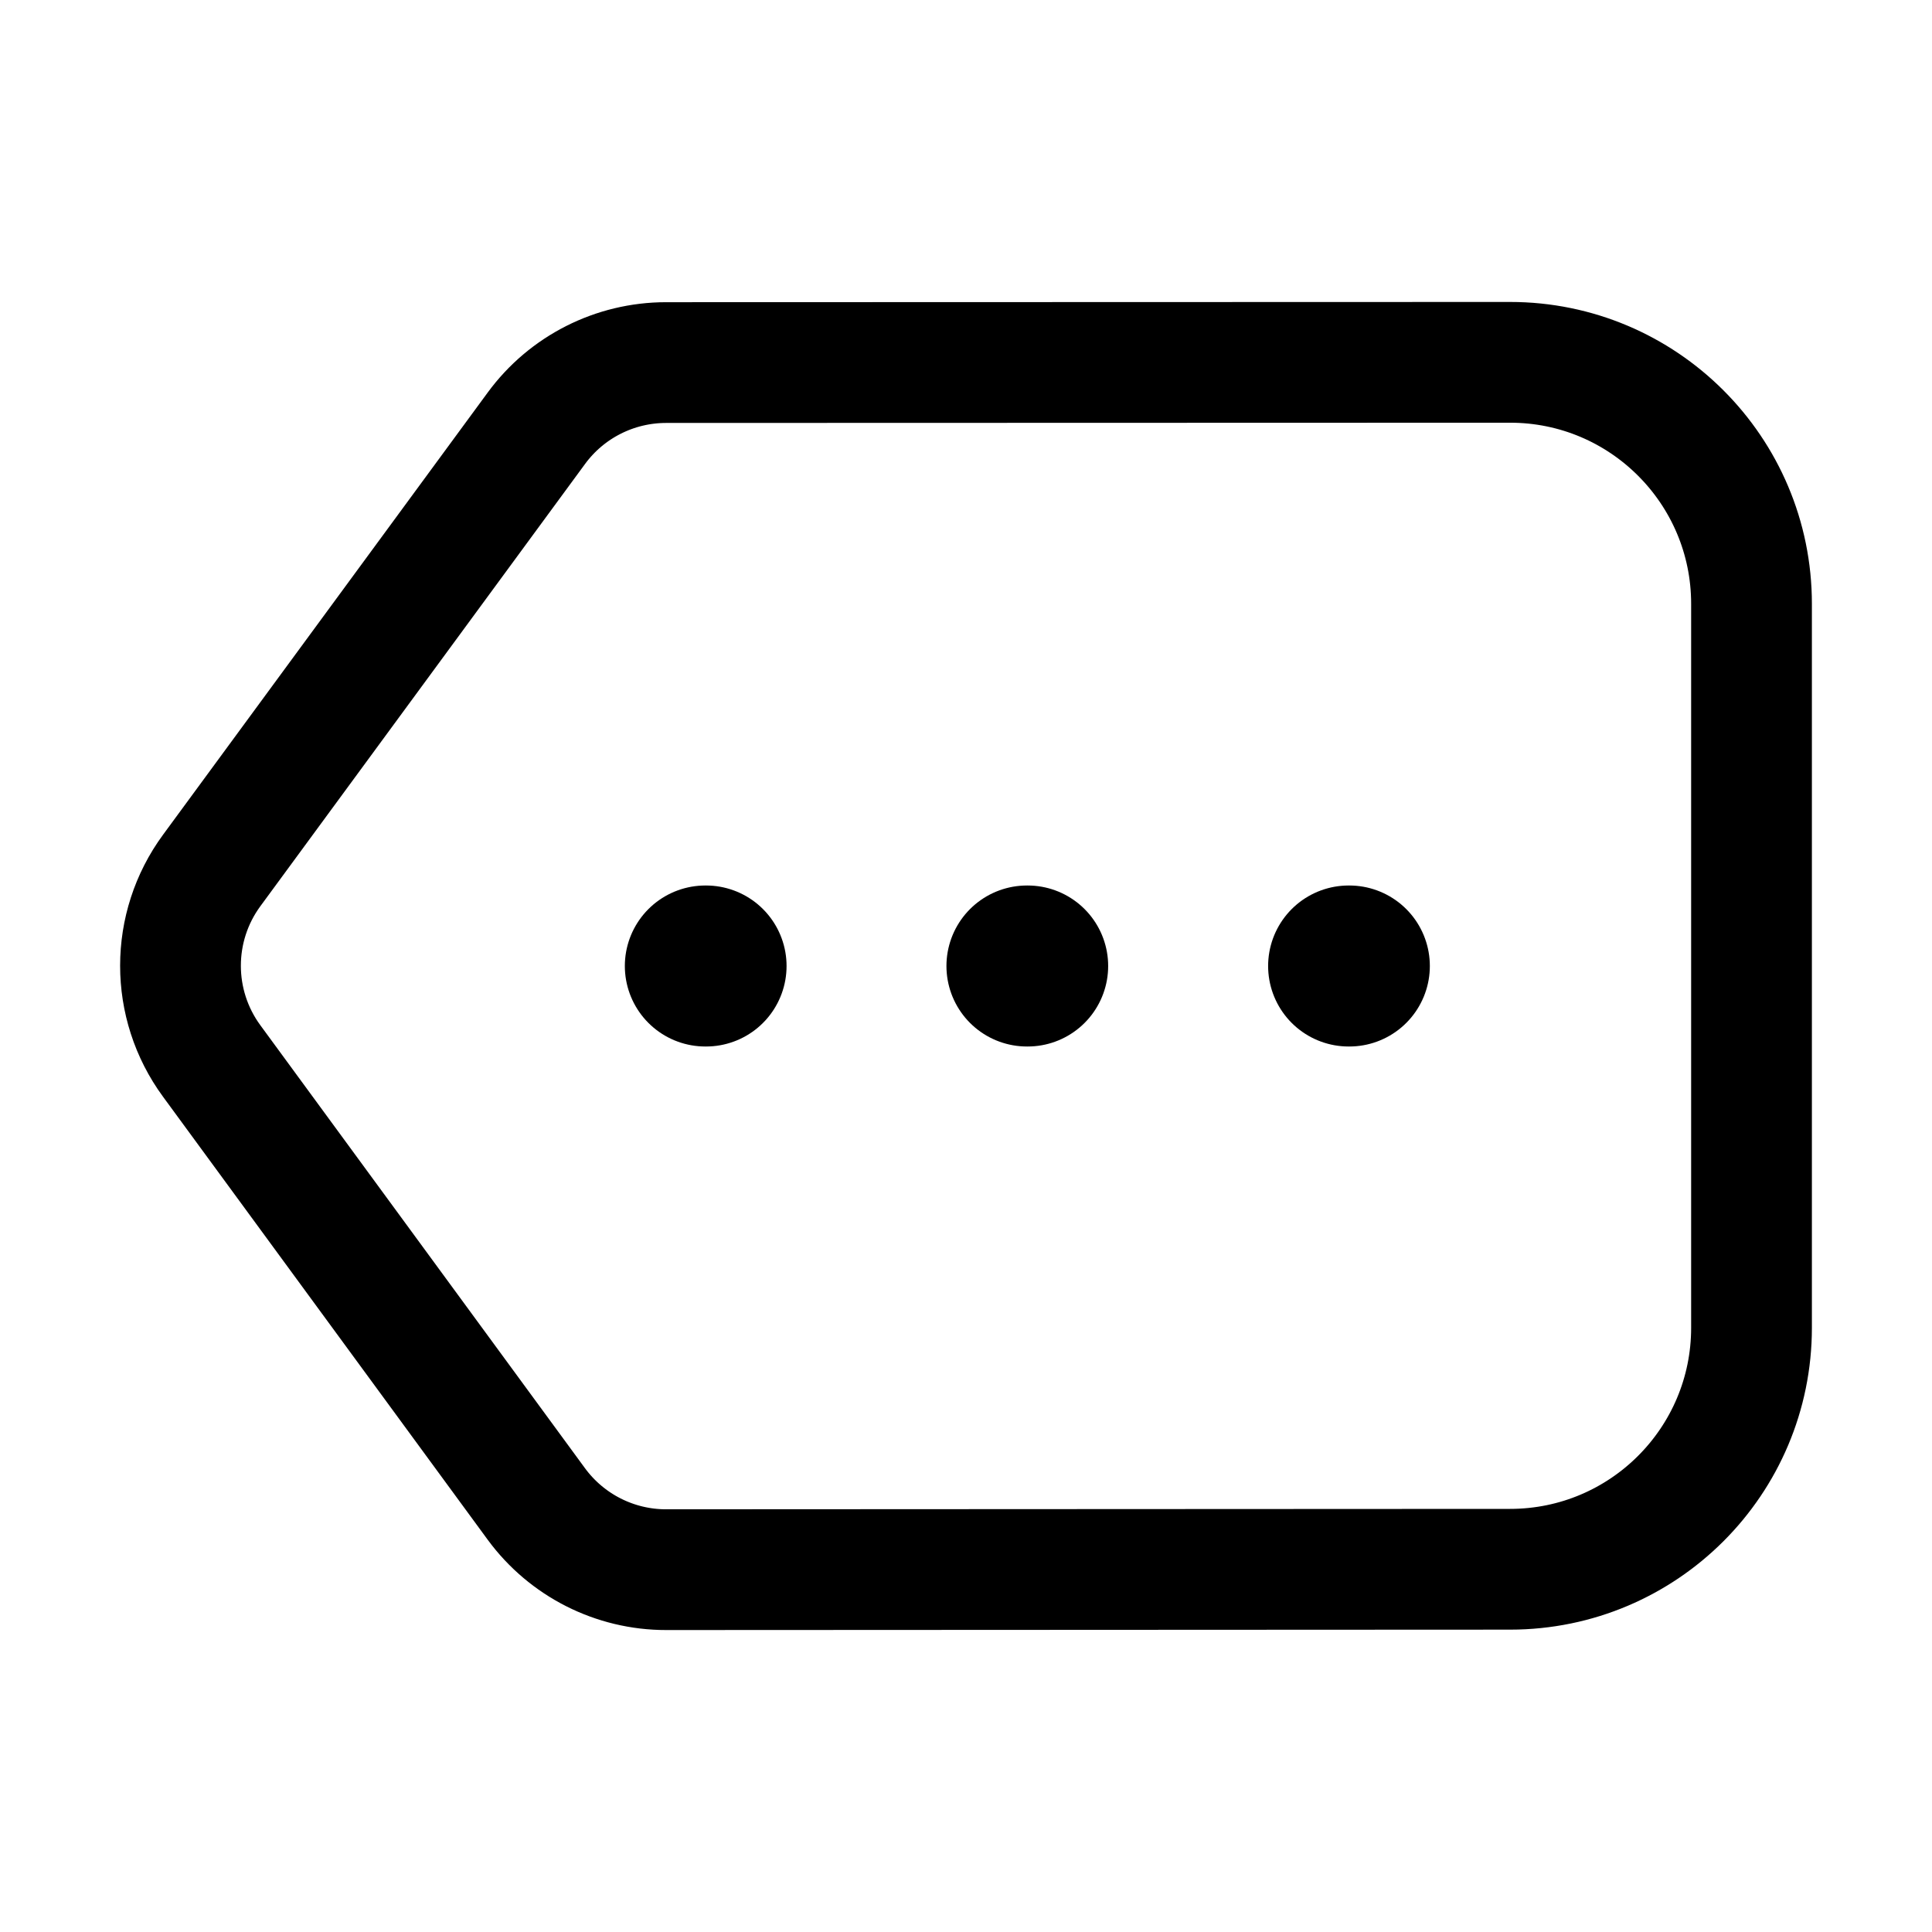 <svg width="24" height="24" viewBox="0 0 24 24" fill="none" xmlns="http://www.w3.org/2000/svg">
    <path d="M8.762 12H8.771H8.762Z" fill="currentColor"/>
    <path d="M12.757 12H12.766H12.757Z" fill="currentColor"/>
    <path d="M16.753 12H16.762H16.753Z" fill="currentColor"/>
    <path d="M8.762 12H8.771M12.757 12H12.766M16.753 12H16.762" stroke="currentColor" stroke-width="2" stroke-linecap="round" stroke-linejoin="round"/>
    <path d="M18.757 4.501L8.274 4.504C7.638 4.504 7.039 4.807 6.663 5.32L2.63 10.813C2.113 11.517 2.113 12.475 2.629 13.179L6.662 18.682C7.039 19.196 7.639 19.5 8.276 19.499L18.76 19.494C20.416 19.493 21.758 18.15 21.758 16.494V7.501C21.758 5.844 20.414 4.5 18.757 4.501Z" stroke="currentColor" stroke-width="1.5" stroke-linecap="round"/>
</svg>
